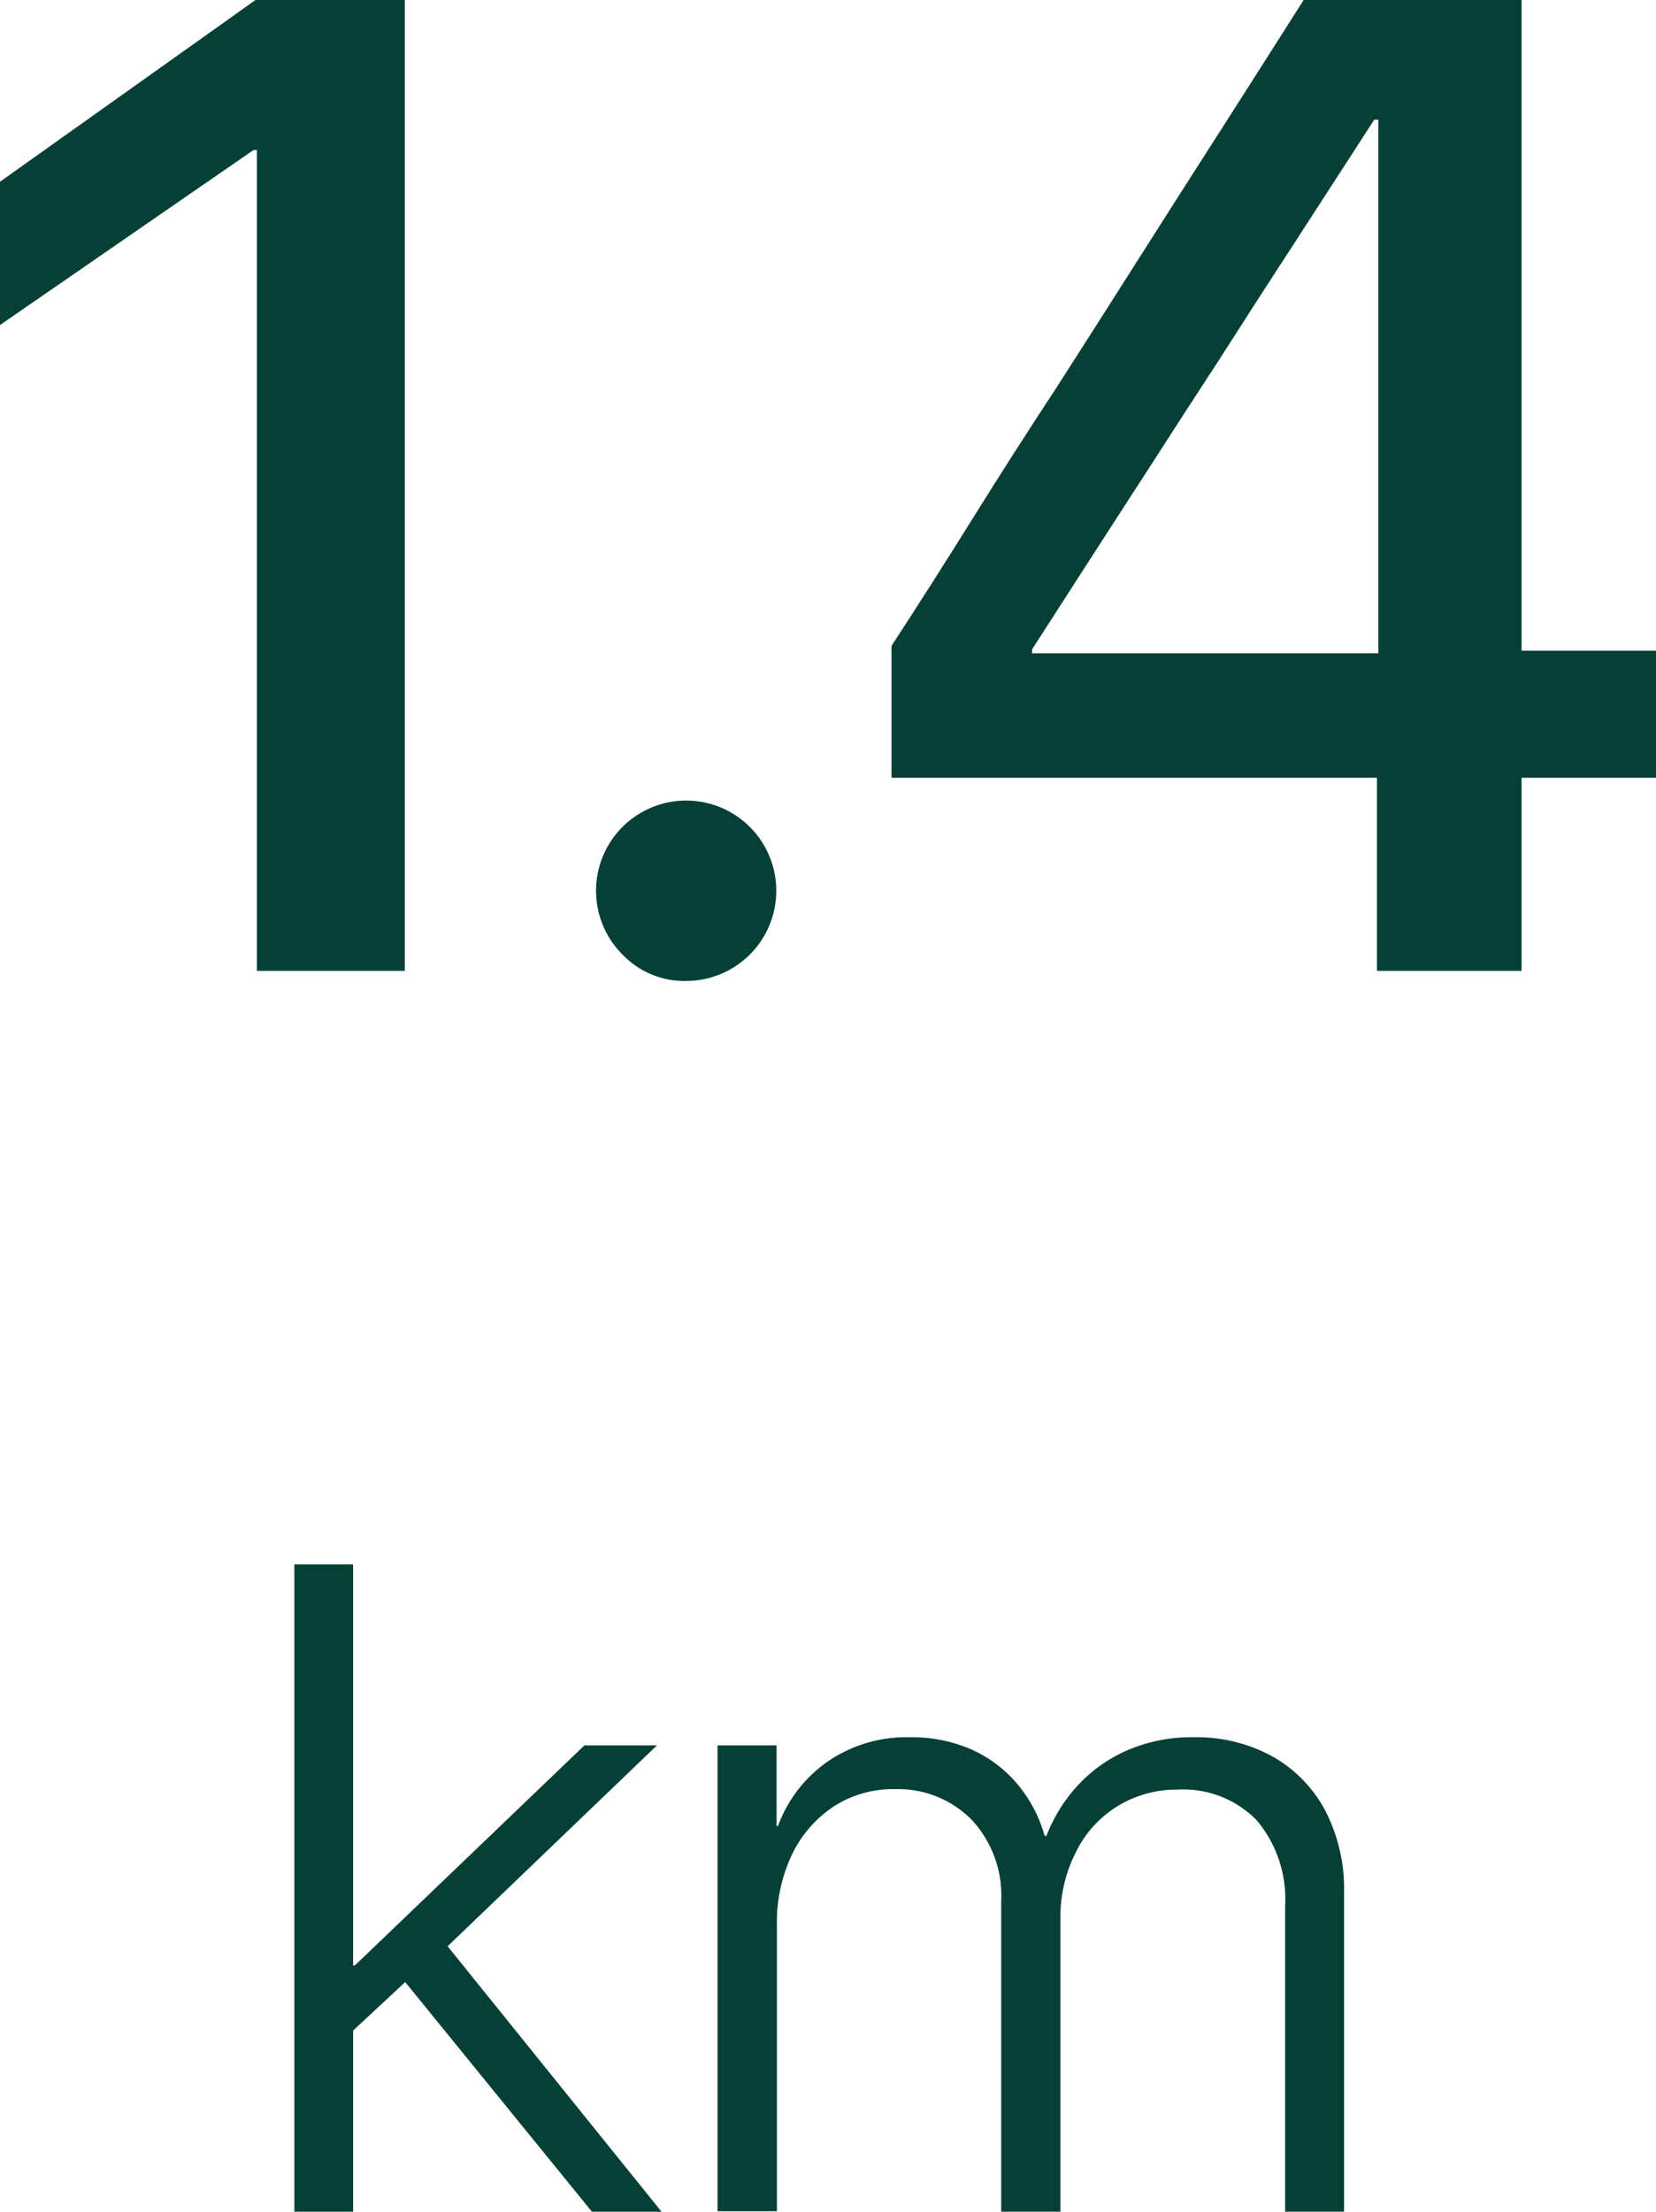 <svg xmlns="http://www.w3.org/2000/svg" viewBox="0 0 108.24 144.46"><defs><style>.cls-1{fill:#063f36;}</style></defs><title>资源 29</title><g id="图层_2" data-name="图层 2"><g id="图层_5" data-name="图层 5"><path class="cls-1" d="M16.79,9.8h-.22L0,21.23V11.87L16.7,0h9.76V63.41H16.79Z"/><path class="cls-1" d="M40.74,62.4a5.89,5.89,0,1,1,4.13,1.67A5.58,5.58,0,0,1,40.74,62.4Z"/><path class="cls-1" d="M90,50.8H58.27V42.19Q61,38,63.65,33.75t5.41-8.44q2.7-4.21,5.38-8.43t5.39-8.44Q82.53,4.22,85.21,0H99.45V42.5h8.79v8.3H99.45V63.41H90Zm.09-8.13V7.82h-.27c-1.49,2.32-3,4.62-4.48,6.92s-3,4.6-4.46,6.9-3,4.61-4.48,6.92-3,4.63-4.48,6.93l-4.46,6.92v.26Z"/><path class="cls-1" d="M19.24,102.18h3.84v42.28H19.24Zm2.9,26.19H23.2L38.2,114h4.74L28.29,128.05H28l-5.89,5.48Zm4.1.79,2.58-2.58,14.42,17.88H38.69Z"/><path class="cls-1" d="M46.9,114h3.86v5.27h.09a8.84,8.84,0,0,1,3.2-4.18,9.09,9.09,0,0,1,5.45-1.62,9.71,9.71,0,0,1,4,.8,8.45,8.45,0,0,1,3,2.26,9.06,9.06,0,0,1,1.78,3.38h.12a10.21,10.21,0,0,1,2.1-3.35,9.56,9.56,0,0,1,3.26-2.27,10.52,10.52,0,0,1,4.22-.82,10.32,10.32,0,0,1,5.2,1.26,8.79,8.79,0,0,1,3.44,3.53,11.11,11.11,0,0,1,1.23,5.38v20.83H84v-20a8,8,0,0,0-1.86-5.58,6.72,6.72,0,0,0-5.2-2A7.35,7.35,0,0,0,73,118a7.27,7.27,0,0,0-2.69,3,9.33,9.33,0,0,0-1,4.35v19.19H65.44V124.15a7.25,7.25,0,0,0-1.93-5.29,6.76,6.76,0,0,0-5-2,7.13,7.13,0,0,0-4,1.12,7.83,7.83,0,0,0-2.73,3.12,10.31,10.31,0,0,0-1,4.63v18.7H46.9Z"/></g></g></svg>